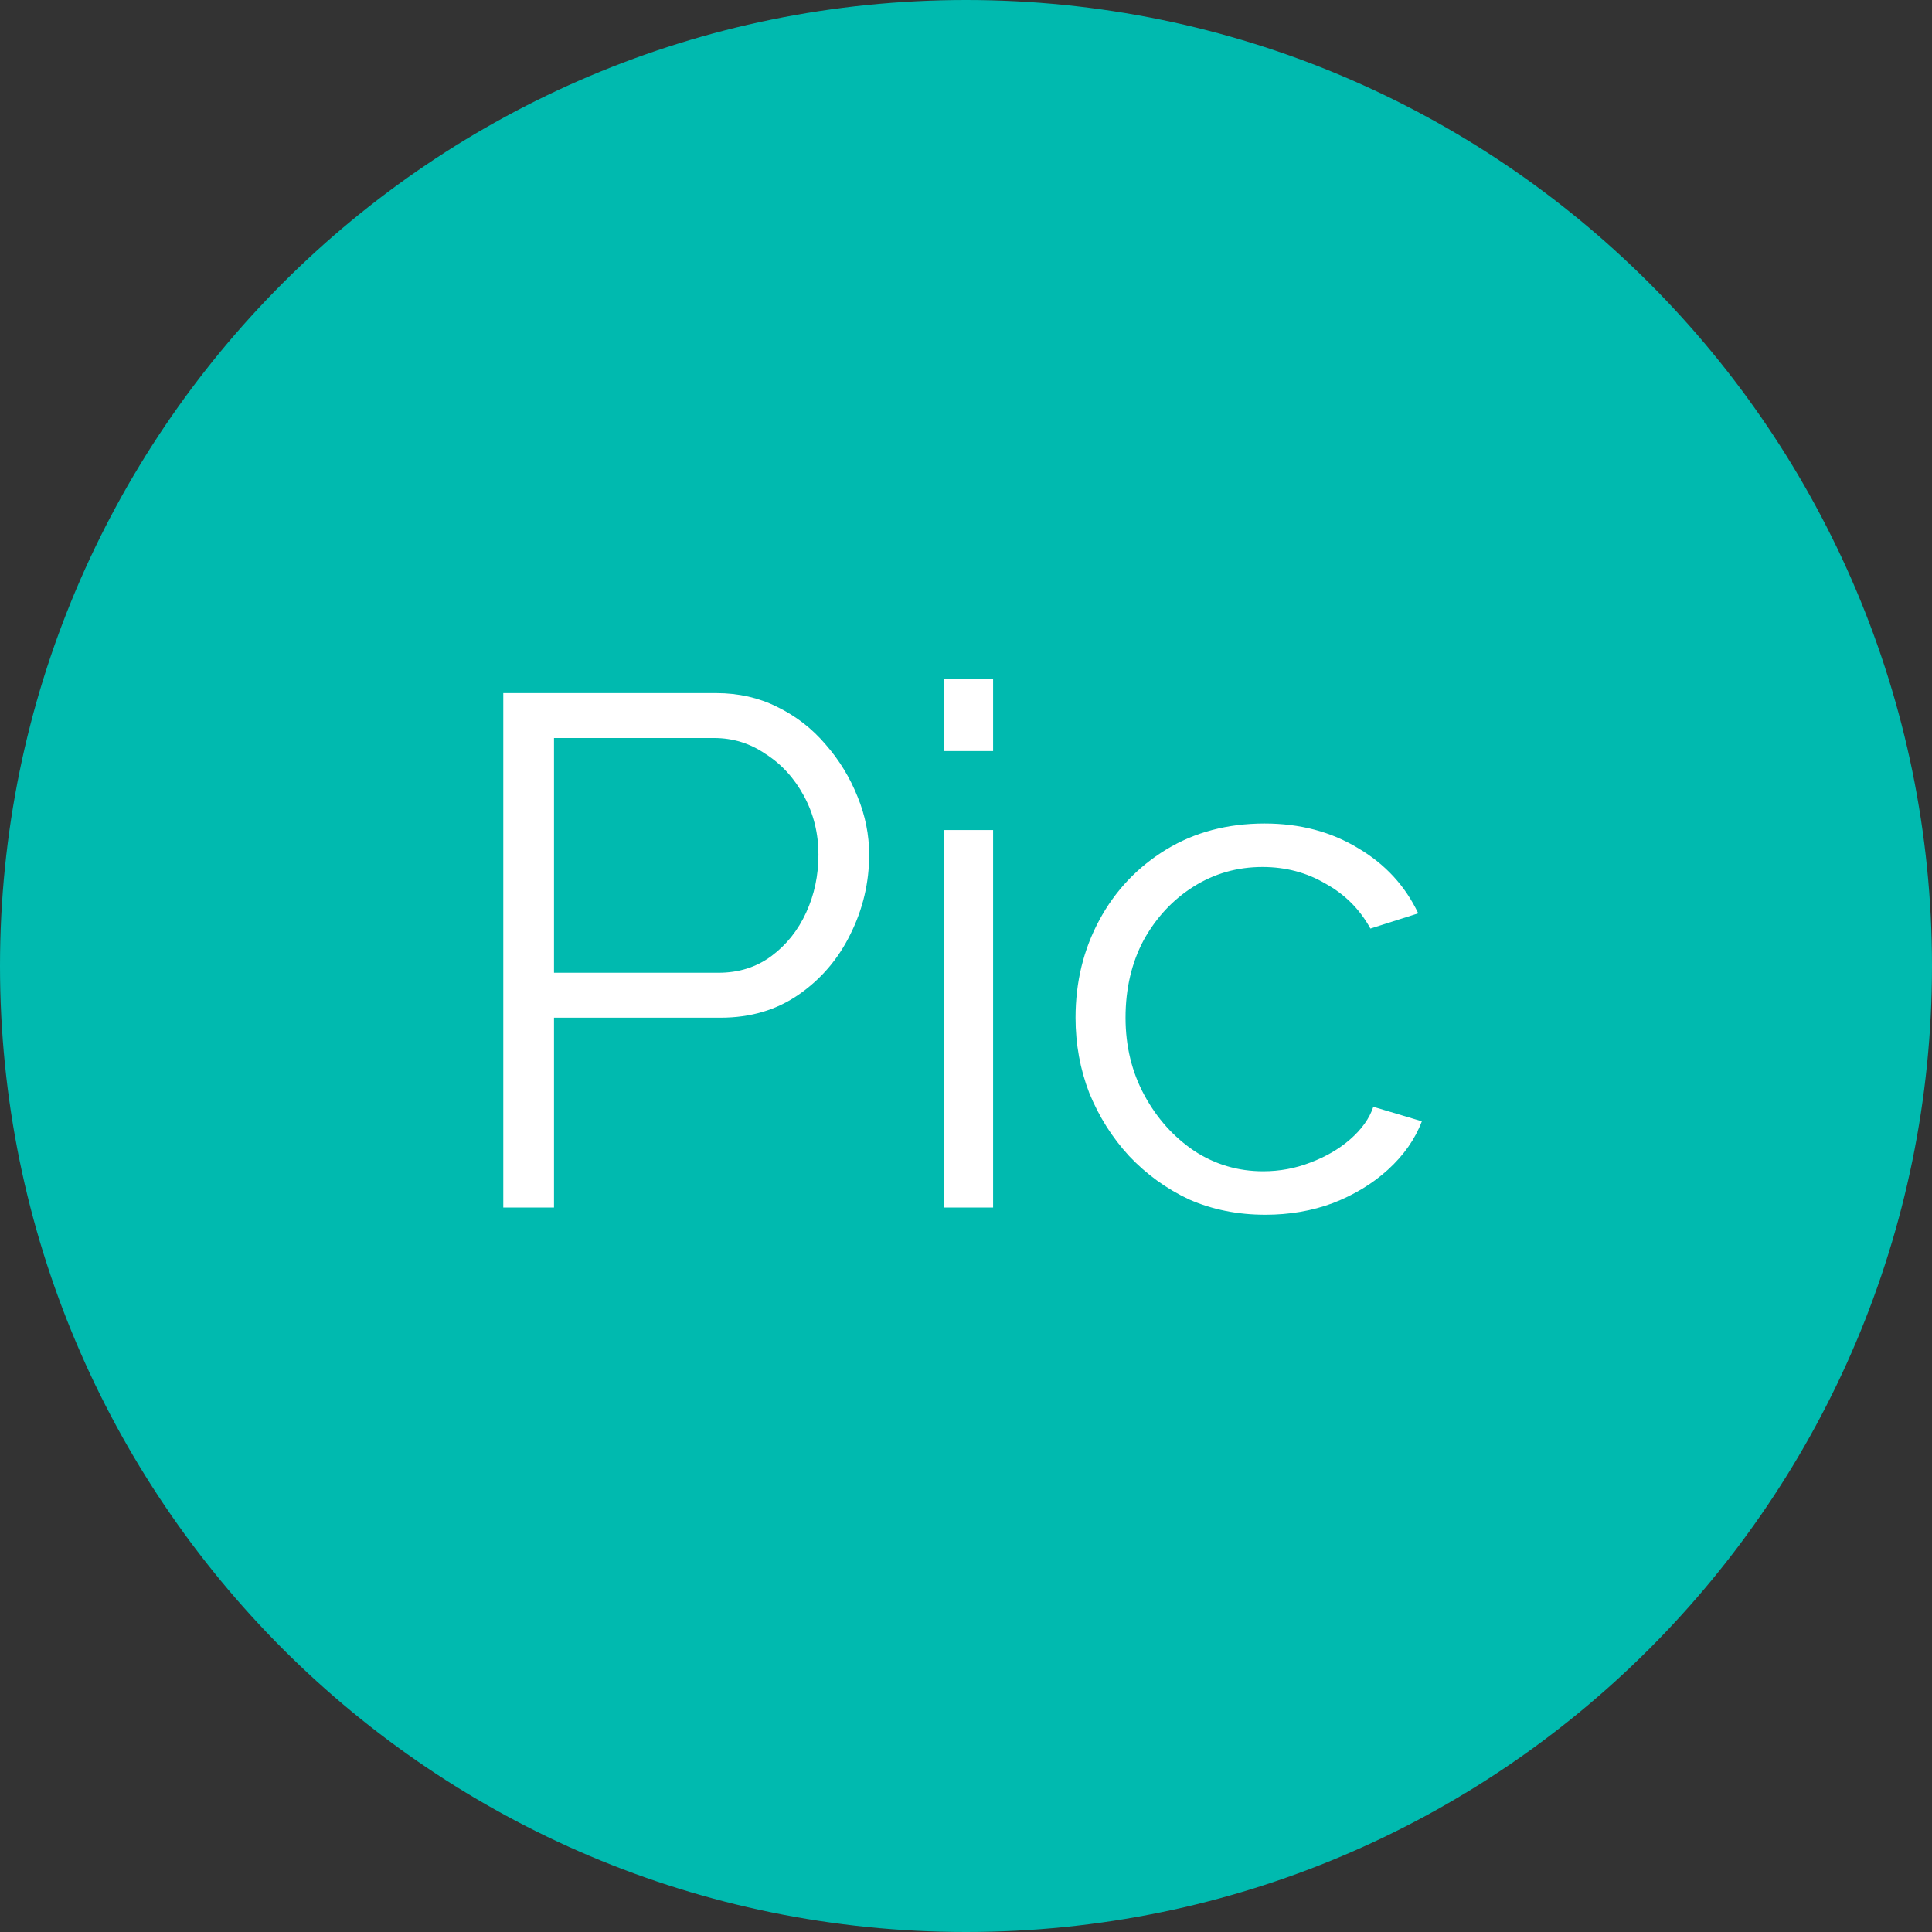 <svg width="40" height="40" viewBox="0 0 40 40" fill="none" xmlns="http://www.w3.org/2000/svg">
<rect x="0" y="0" width="40" height="40" fill="#333333" stroke="none"/>
<path d="M40 20C40 31.046 31.046 40 20 40C8.954 40 0 31.046 0 20C0 8.954 8.954 0 20 0C31.046 0 40 8.954 40 20Z" fill="#00BAAF"/>
<path d="M10.42 25V14.35H14.83C15.29 14.35 15.71 14.445 16.09 14.635C16.48 14.825 16.815 15.085 17.095 15.415C17.375 15.735 17.595 16.095 17.755 16.495C17.915 16.885 17.995 17.285 17.995 17.695C17.995 18.275 17.865 18.825 17.605 19.345C17.355 19.855 17 20.27 16.54 20.59C16.08 20.91 15.54 21.07 14.92 21.07H11.47V25H10.42ZM11.47 20.14H14.875C15.295 20.14 15.66 20.025 15.97 19.795C16.28 19.565 16.52 19.265 16.69 18.895C16.86 18.525 16.945 18.125 16.945 17.695C16.945 17.255 16.845 16.85 16.645 16.48C16.445 16.11 16.18 15.82 15.85 15.61C15.53 15.39 15.175 15.28 14.785 15.28H11.47V20.14ZM19.541 25V17.185H20.561V25H19.541ZM19.541 15.55V14.05H20.561V15.55H19.541ZM26.198 25.15C25.628 25.15 25.103 25.045 24.623 24.835C24.153 24.615 23.738 24.315 23.378 23.935C23.028 23.555 22.753 23.12 22.553 22.63C22.363 22.14 22.268 21.62 22.268 21.07C22.268 20.33 22.433 19.655 22.763 19.045C23.093 18.435 23.553 17.95 24.143 17.59C24.733 17.23 25.413 17.05 26.183 17.05C26.913 17.05 27.558 17.22 28.118 17.56C28.678 17.89 29.093 18.34 29.363 18.91L28.373 19.225C28.153 18.825 27.843 18.515 27.443 18.295C27.053 18.065 26.618 17.95 26.138 17.95C25.618 17.95 25.143 18.085 24.713 18.355C24.283 18.625 23.938 18.995 23.678 19.465C23.428 19.935 23.303 20.47 23.303 21.07C23.303 21.66 23.433 22.195 23.693 22.675C23.953 23.155 24.298 23.54 24.728 23.83C25.158 24.11 25.633 24.25 26.153 24.25C26.493 24.25 26.818 24.19 27.128 24.07C27.448 23.95 27.723 23.79 27.953 23.59C28.193 23.38 28.353 23.155 28.433 22.915L29.438 23.215C29.298 23.585 29.063 23.92 28.733 24.22C28.413 24.51 28.033 24.74 27.593 24.91C27.163 25.07 26.698 25.15 26.198 25.15Z" fill="white"/>
</svg>
